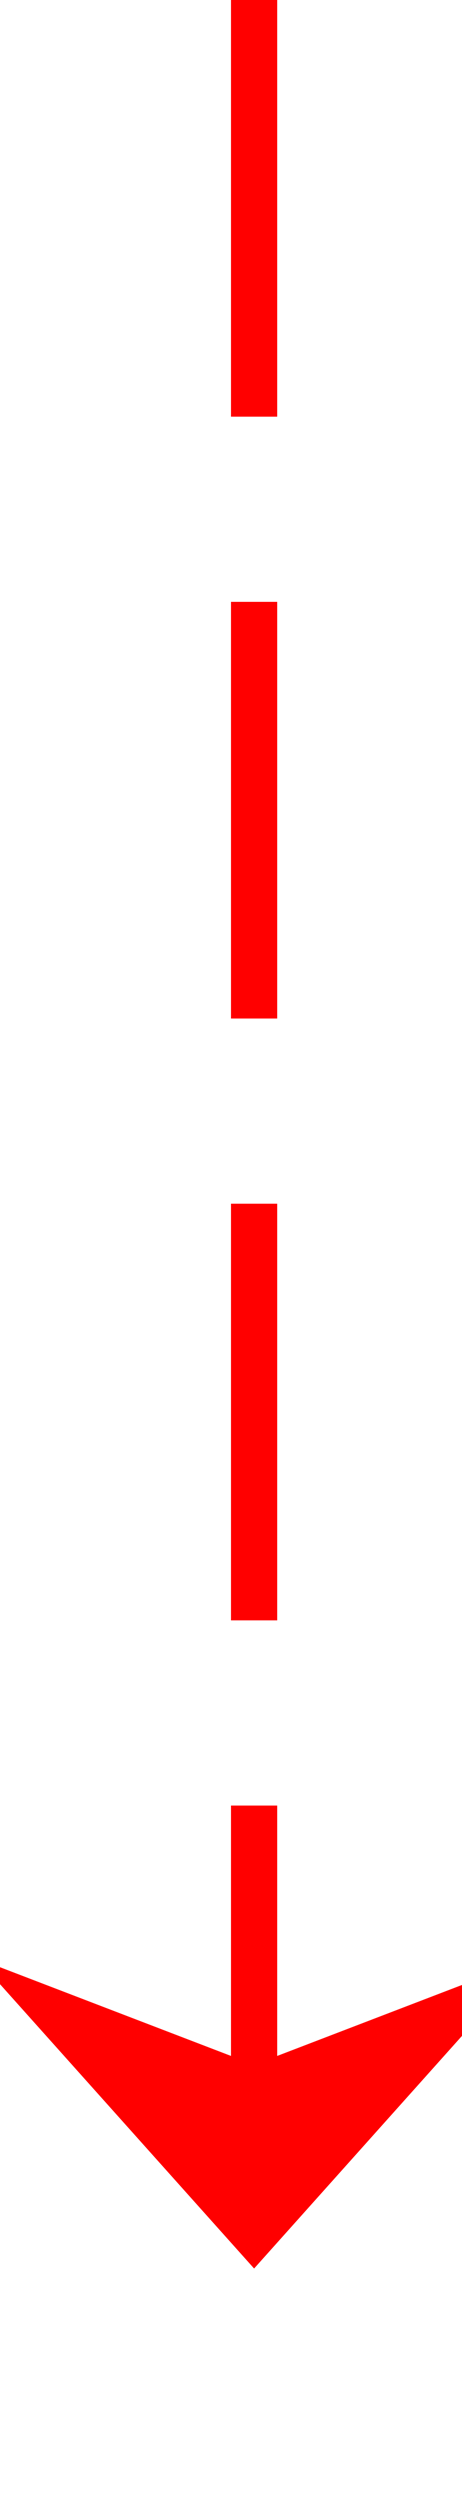 ﻿<?xml version="1.0" encoding="utf-8"?>
<svg version="1.1" xmlns:xlink="http://www.w3.org/1999/xlink" width="10px" height="54px" preserveAspectRatio="xMidYMin meet" viewBox="1269 3413  8 54" xmlns="http://www.w3.org/2000/svg">
  <path d="M 1273.5 3413  L 1273.5 3461  " stroke-width="1" stroke-dasharray="9,4" stroke="#ff0000" fill="none" />
  <path d="M 1267.5 3455.3  L 1273.5 3462  L 1279.5 3455.3  L 1273.5 3457.6  L 1267.5 3455.3  Z " fill-rule="nonzero" fill="#ff0000" stroke="none" />
</svg>